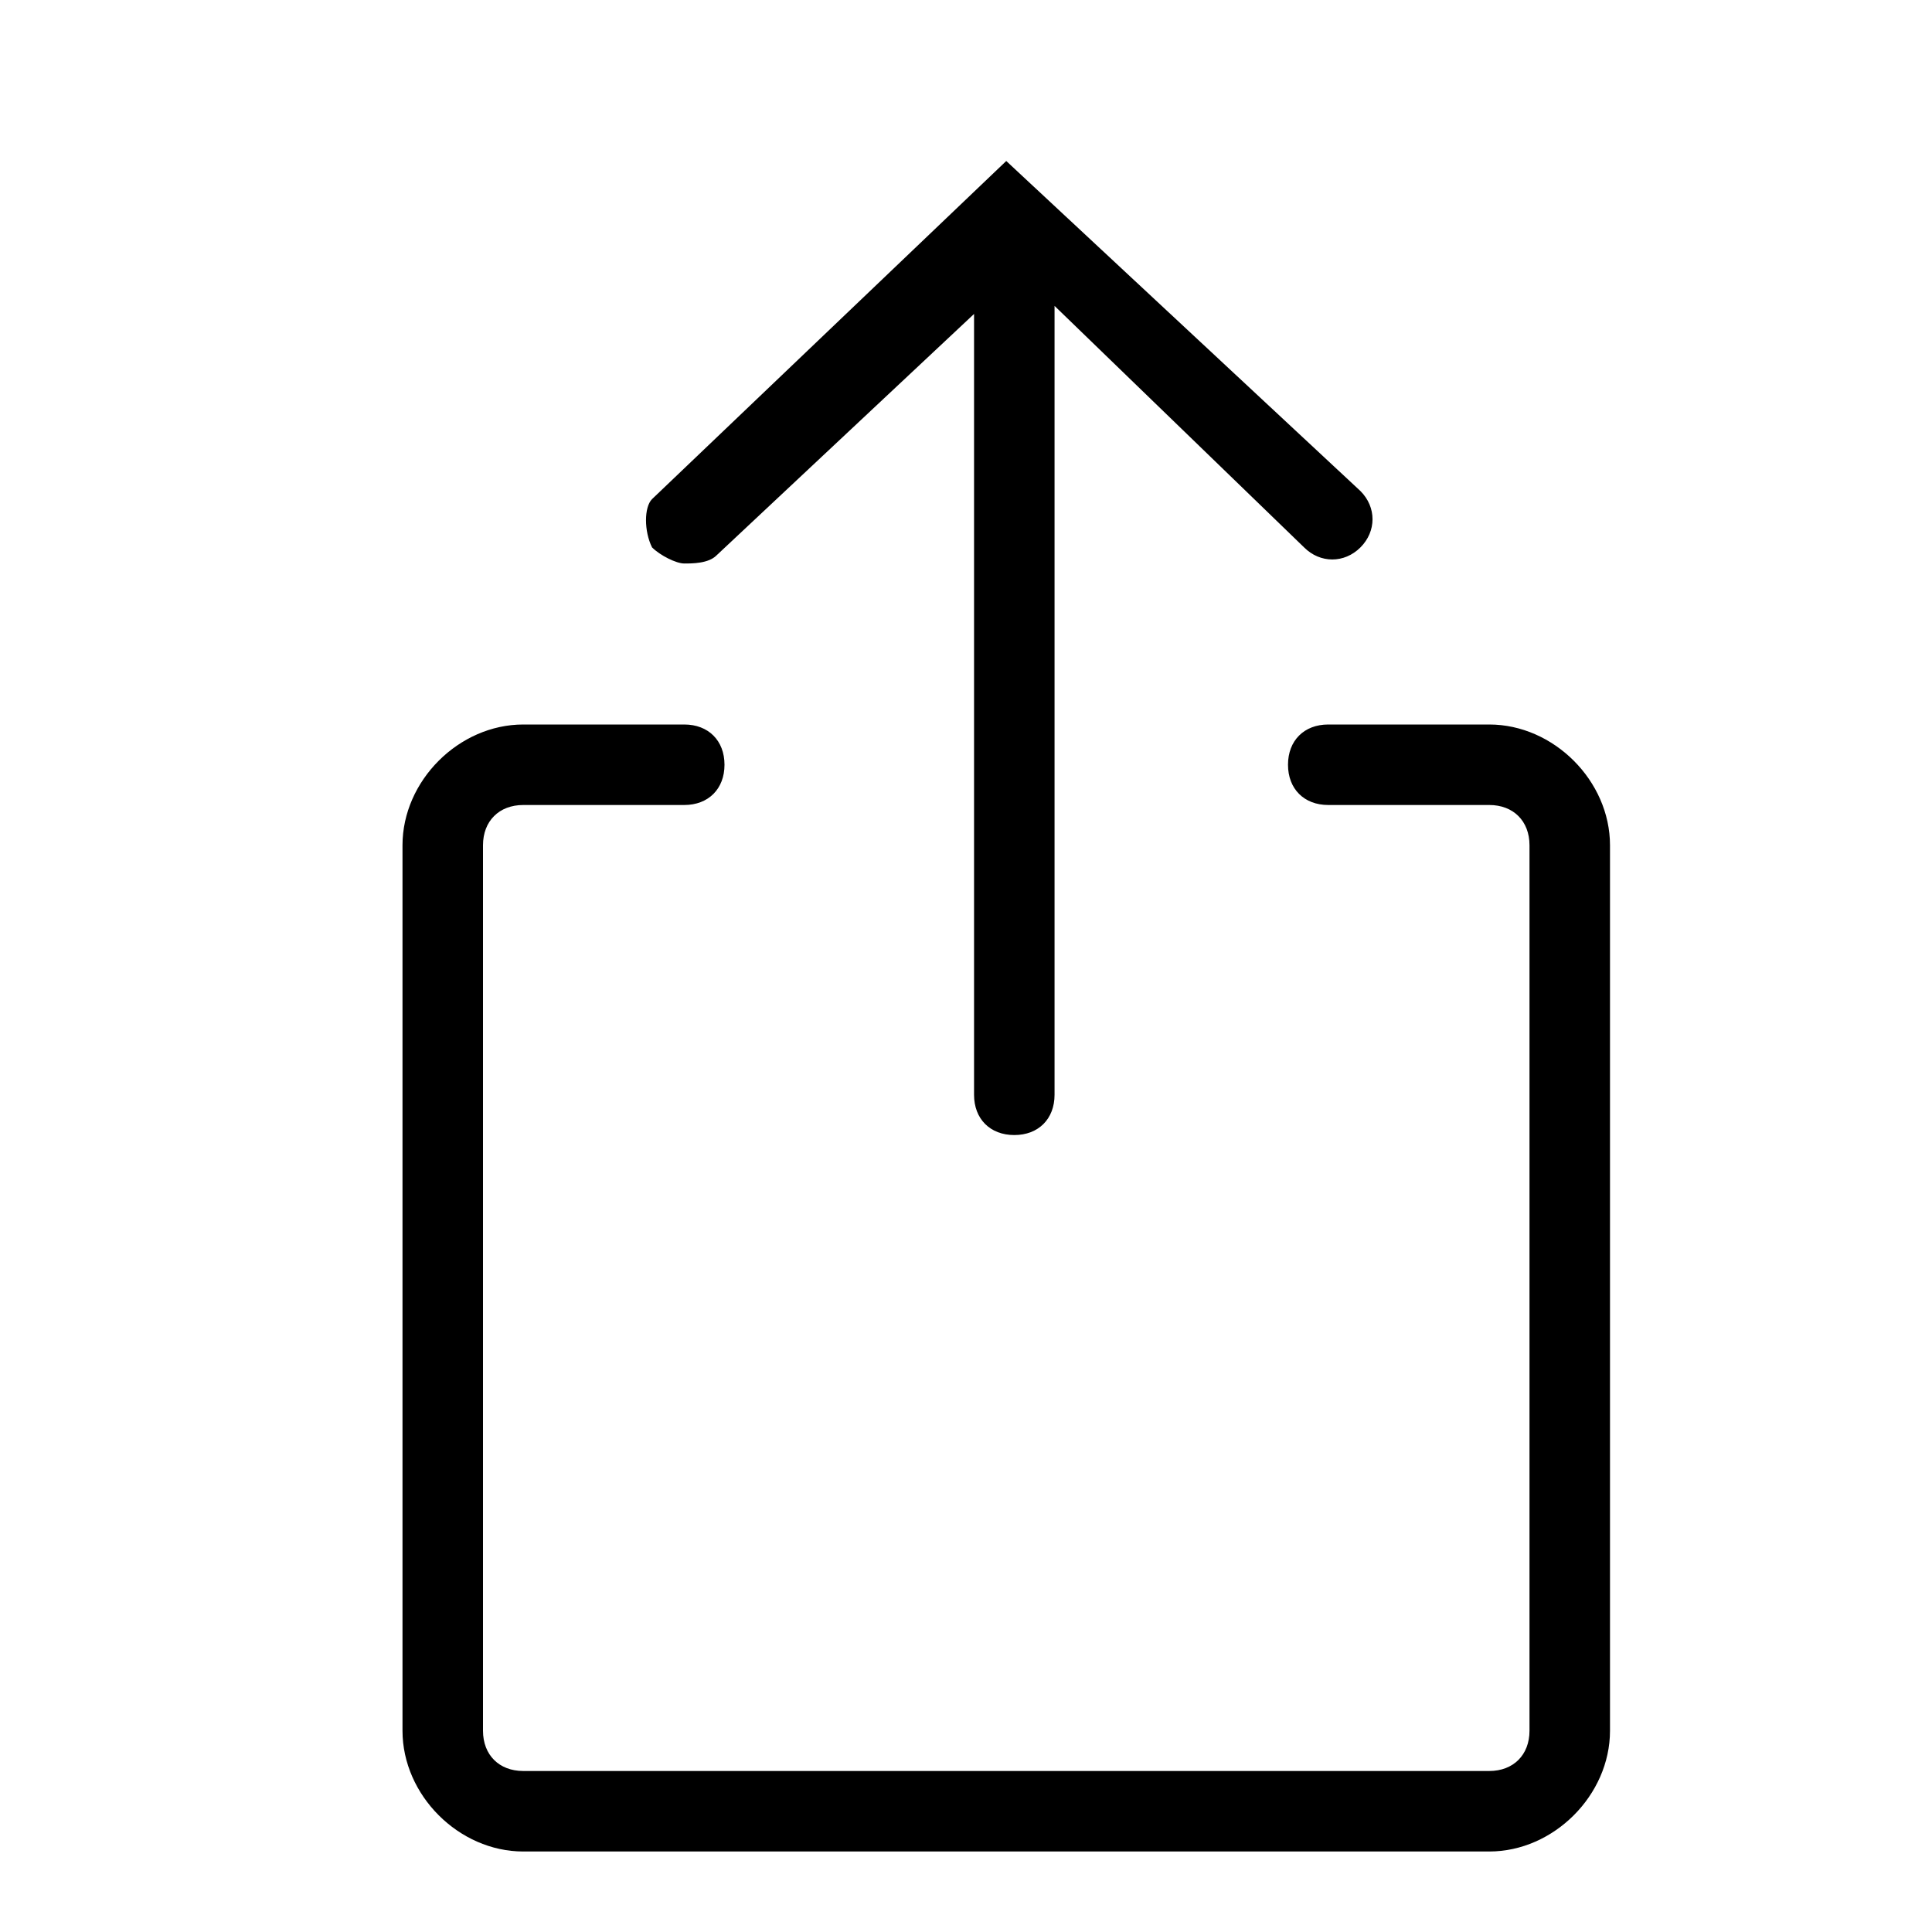 <?xml version="1.0" encoding="utf-8"?>
<!-- Generator: Adobe Illustrator 18.1.1, SVG Export Plug-In . SVG Version: 6.00 Build 0)  -->
<svg version="1.1" id="Layer_1" xmlns="http://www.w3.org/2000/svg" xmlns:xlink="http://www.w3.org/1999/xlink" x="0px" y="0px"
	 viewBox="0 0 24 24" enable-background="new 0 0 24 24" xml:space="preserve">
<title>icon_blk/share</title>
<desc>Created with Sketch.</desc>
<g>
	<path d="M8.5,7c0.1,0,0.3,0,0.4-0.1l3.2-3v9.7c0,0.3,0.2,0.5,0.5,0.5c0.3,0,0.5-0.2,0.5-0.5V3.8l3.1,3c0.2,0.2,0.5,0.2,0.7,0
		s0.2-0.5,0-0.7L12.5,2L8.1,6.2C8,6.3,8,6.6,8.1,6.8C8.2,6.9,8.4,7,8.5,7z"/>
	<path d="M18.5,9h-2C16.2,9,16,9.2,16,9.5s0.2,0.5,0.5,0.5h2c0.3,0,0.5,0.2,0.5,0.5v11c0,0.3-0.2,0.5-0.5,0.5h-12
		C6.2,22,6,21.8,6,21.5v-11C6,10.2,6.2,10,6.5,10h2C8.8,10,9,9.8,9,9.5S8.8,9,8.5,9h-2C5.7,9,5,9.7,5,10.5v11C5,22.3,5.7,23,6.5,23
		h12c0.8,0,1.5-0.7,1.5-1.5v-11C20,9.7,19.3,9,18.5,9z"/>
</g>
</svg>
